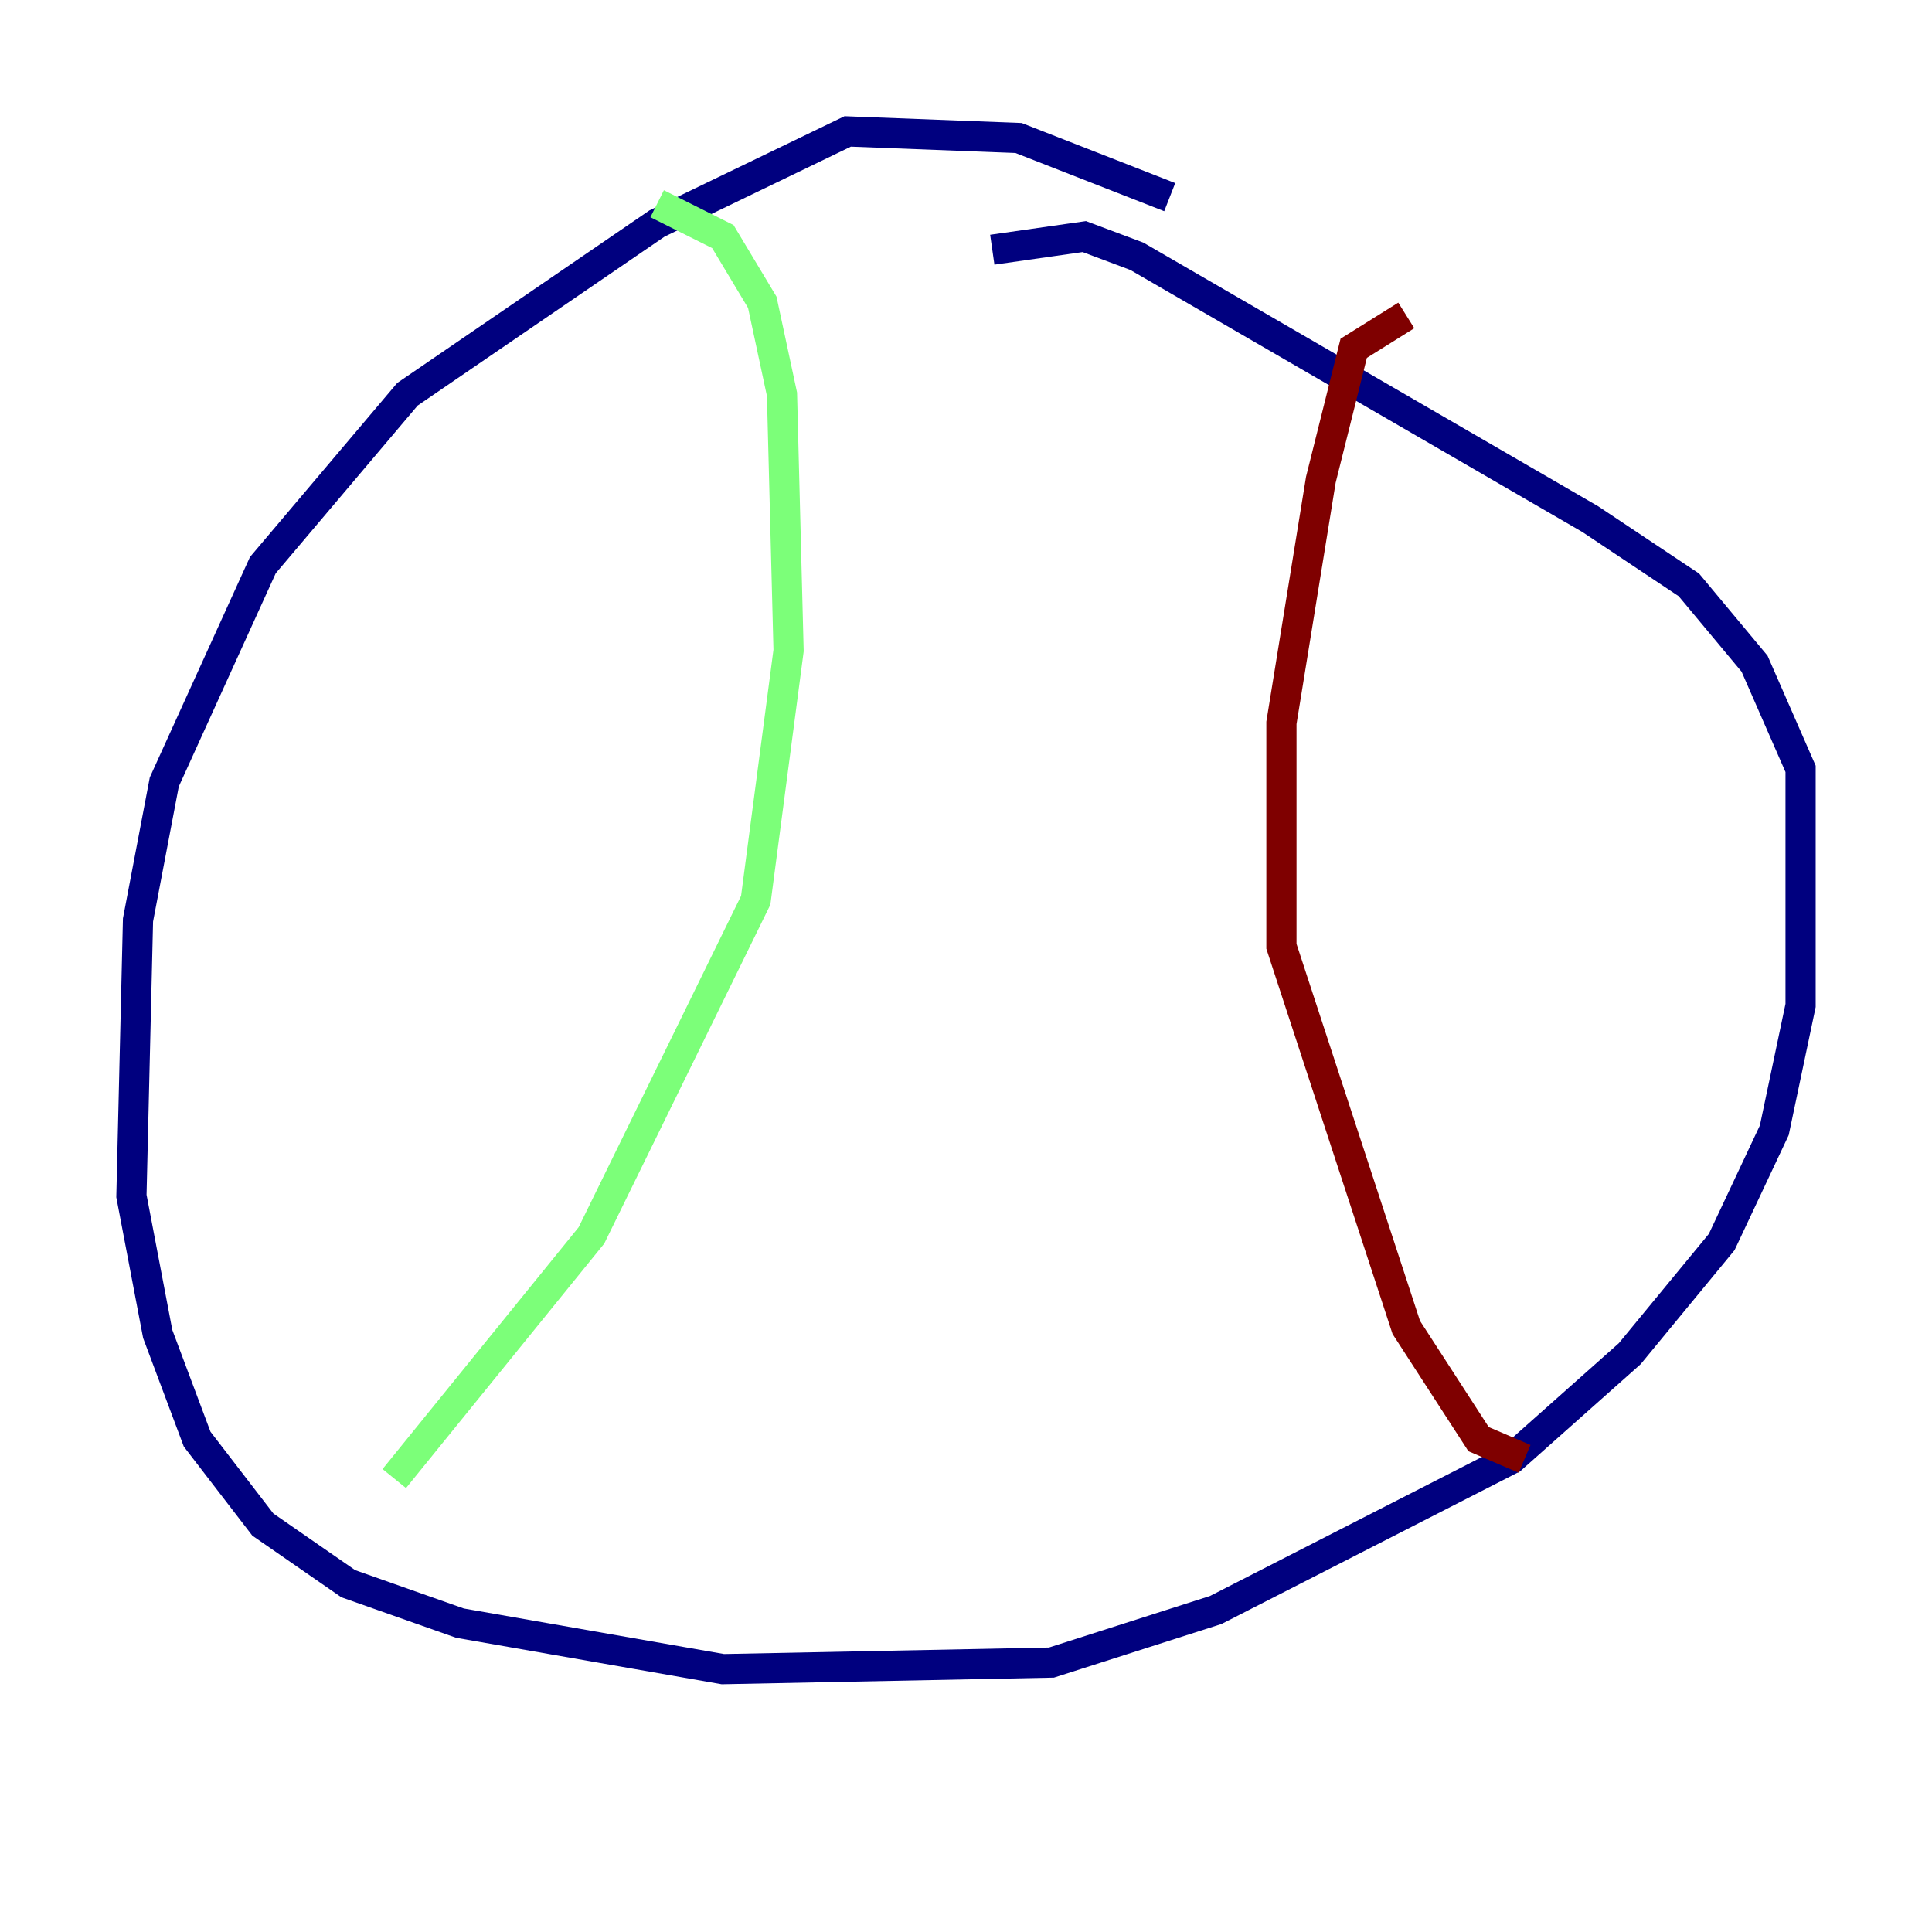 <?xml version="1.0" encoding="utf-8" ?>
<svg baseProfile="tiny" height="128" version="1.2" viewBox="0,0,128,128" width="128" xmlns="http://www.w3.org/2000/svg" xmlns:ev="http://www.w3.org/2001/xml-events" xmlns:xlink="http://www.w3.org/1999/xlink"><defs /><polyline fill="none" points="77.497,13.061 67.483,9.143 56.163,8.707 43.537,14.803 26.993,26.122 17.415,37.442 10.884,51.809 9.143,60.952 8.707,79.238 10.449,88.381 13.061,95.347 17.415,101.007 23.075,104.925 30.476,107.537 47.891,110.585 69.66,110.15 80.544,106.667 100.136,96.653 107.973,89.687 114.068,82.286 117.551,74.884 119.293,66.612 119.293,50.939 116.245,43.973 111.891,38.748 105.361,34.395 75.32,16.98 71.837,15.674 65.742,16.544" stroke="#00007f" stroke-width="2" /><polyline fill="none" points="43.537,13.497 47.891,15.674 50.503,20.027 51.809,26.122 52.245,43.102 50.068,59.646 39.184,81.85 26.122,97.959" stroke="#7cff79" stroke-width="2" /><polyline fill="none" points="93.17,20.898 89.687,23.075 87.51,31.782 84.898,47.891 84.898,62.694 93.17,87.946 97.959,95.347 101.007,96.653" stroke="#7f0000" stroke-width="2" /></svg>